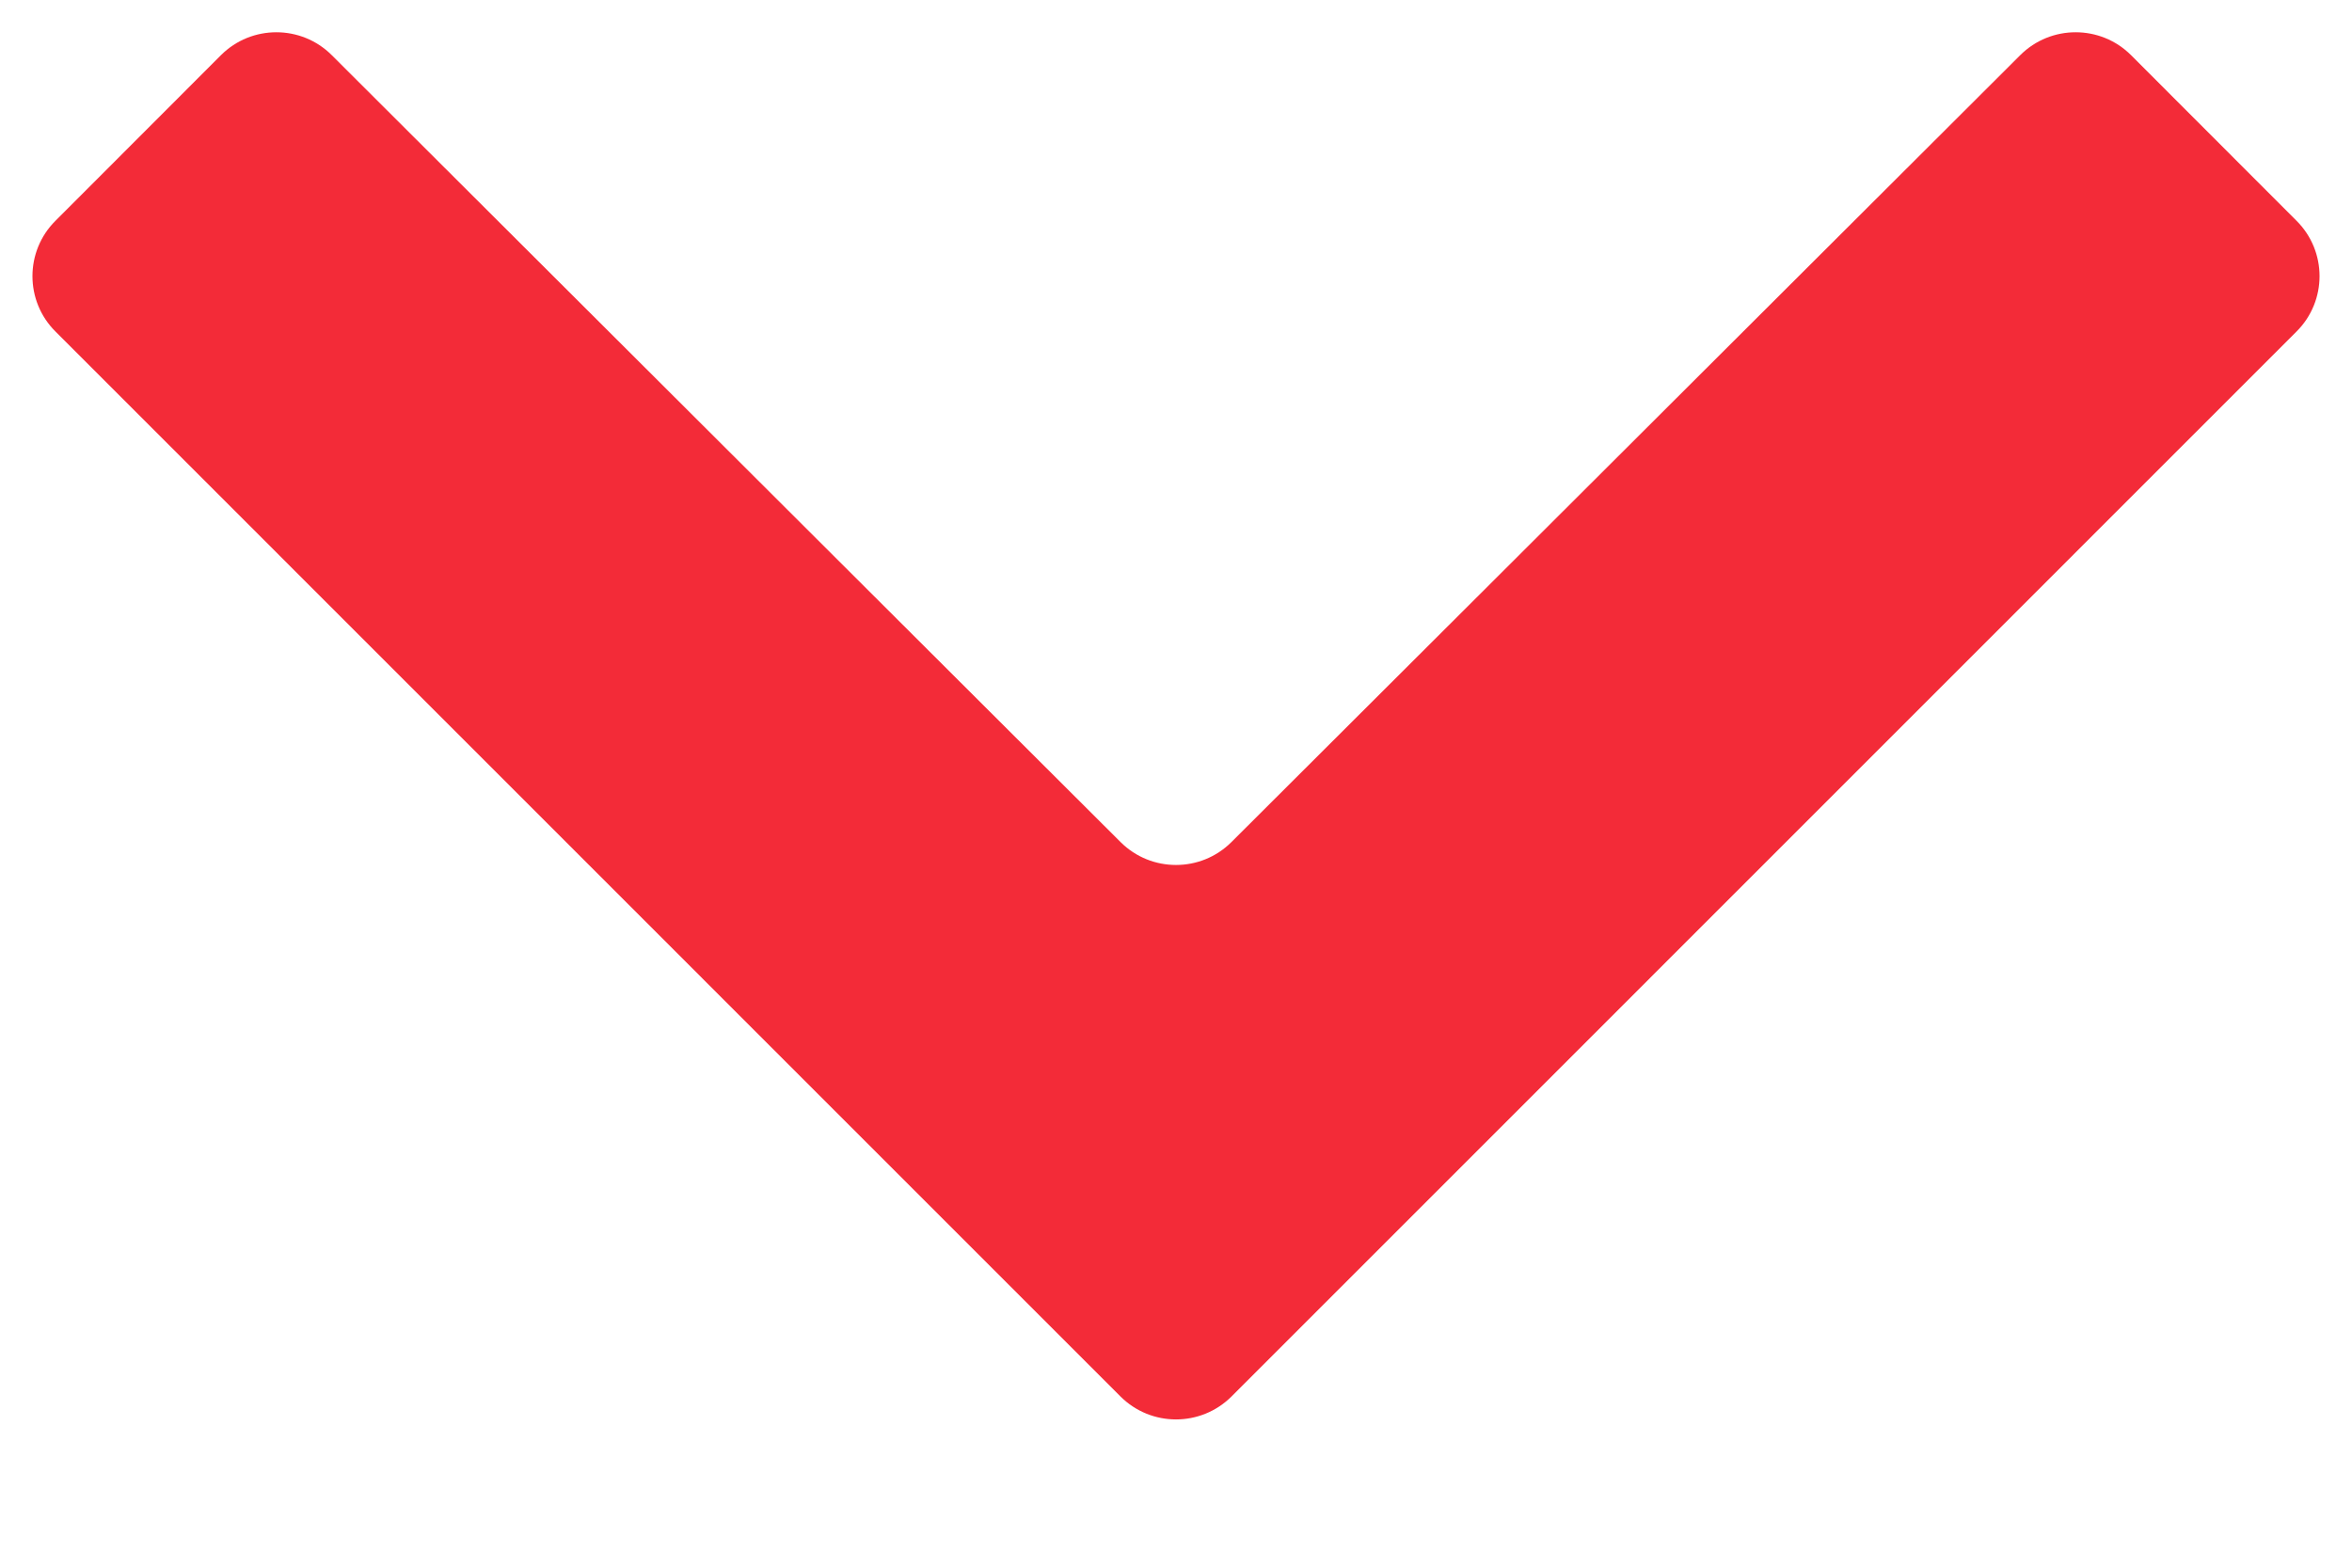 <svg width="15" height="10" viewBox="0 0 15 10" fill="none" xmlns="http://www.w3.org/2000/svg">
<path d="M1.409 0.352C1.604 0.157 1.921 0.157 2.116 0.352L7.147 5.372C7.342 5.566 7.658 5.566 7.853 5.372L12.884 0.352C13.079 0.157 13.396 0.157 13.591 0.352L14.646 1.408C14.842 1.603 14.842 1.92 14.646 2.115L7.854 8.908C7.658 9.103 7.342 9.103 7.146 8.908L0.354 2.115C0.158 1.92 0.158 1.603 0.354 1.408L1.409 0.352Z" fill="#F32B38"/>
</svg>
